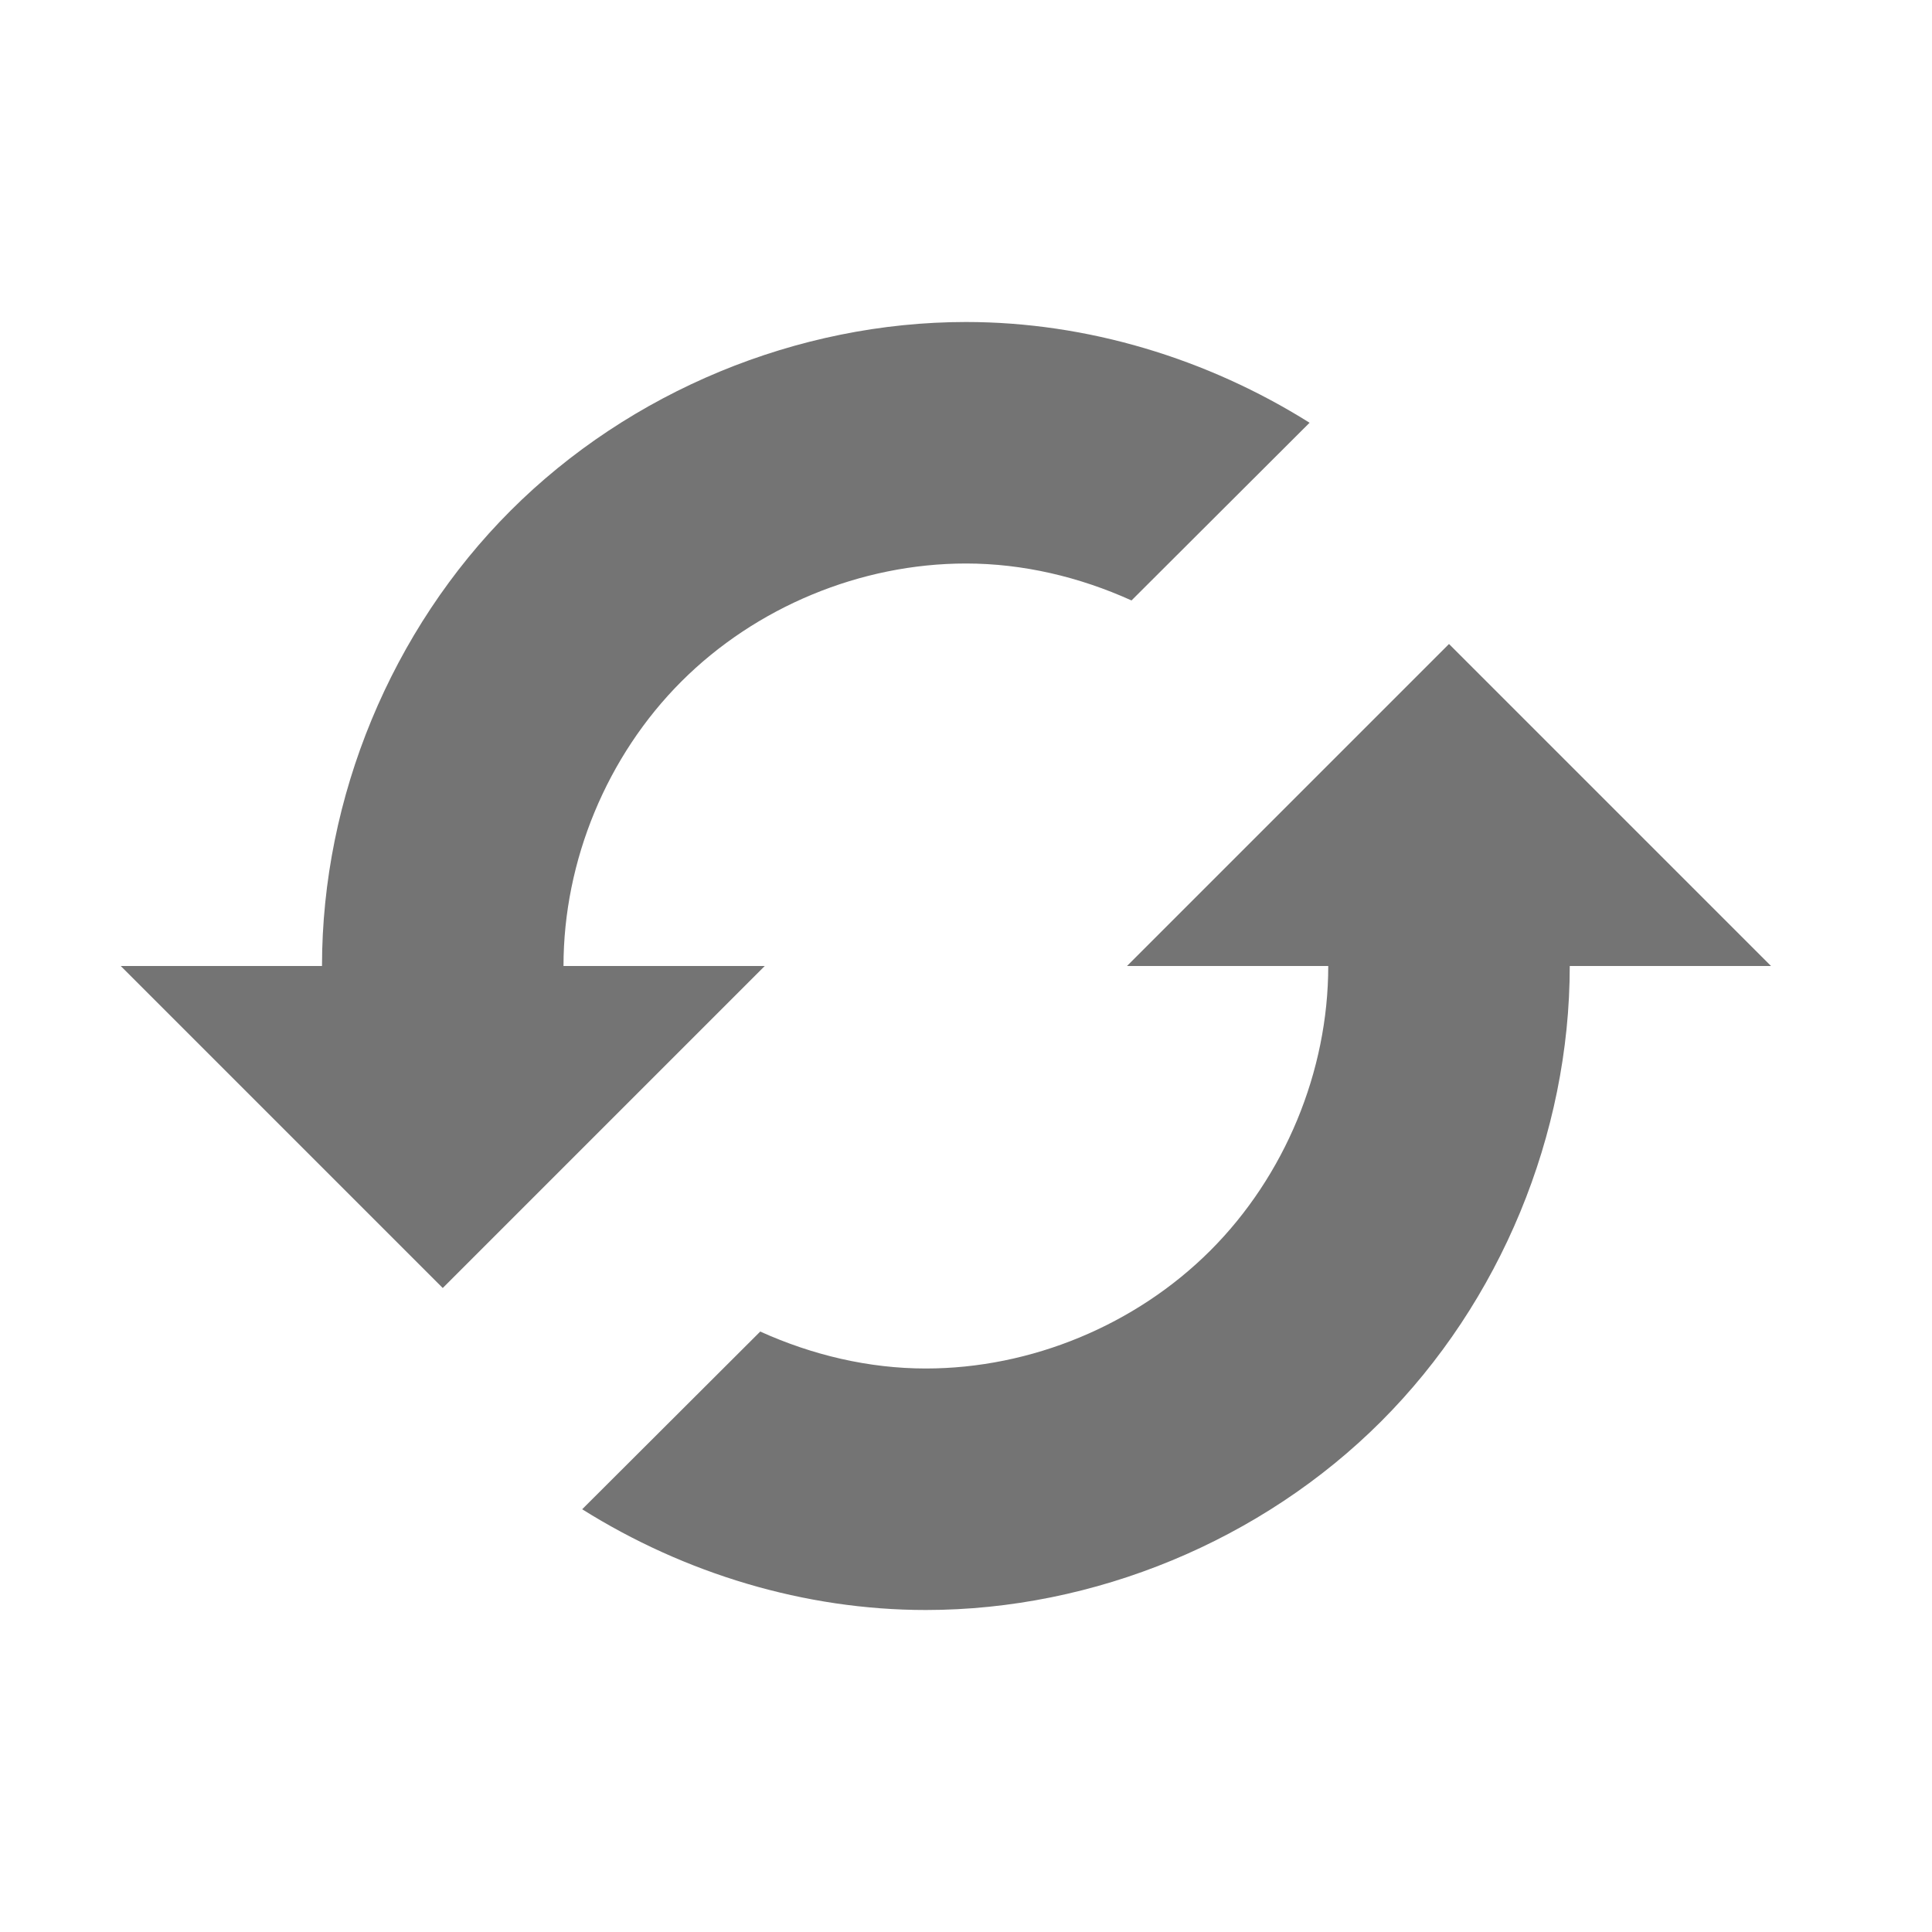 <?xml version="1.0" encoding="UTF-8"?>
<svg viewBox="0 0 48 48" xmlns="http://www.w3.org/2000/svg">
 <path d="M24 8c-4.189 0-8.352 1.724-11.314 4.686C9.724 15.648 8 19.81 8 24H3l8 8 8-8h-5c0-2.618 1.079-5.22 2.93-7.07S21.382 14 24 14c1.417 0 2.821.334 4.112.918l4.424-4.415C29.99 8.905 27.007 8 24 8zm-1 32c4.189 0 8.352-1.724 11.314-4.686C37.276 32.352 39 28.19 39 24h5l-8-8-8 8h5c0 2.618-1.079 5.22-2.93 7.07S25.617 34 23 34c-1.418 0-2.821-.334-4.112-.918l-4.424 4.415C17.01 39.095 19.993 40 23 40z" fill="#747474" fill-rule="evenodd"/>
</svg>
